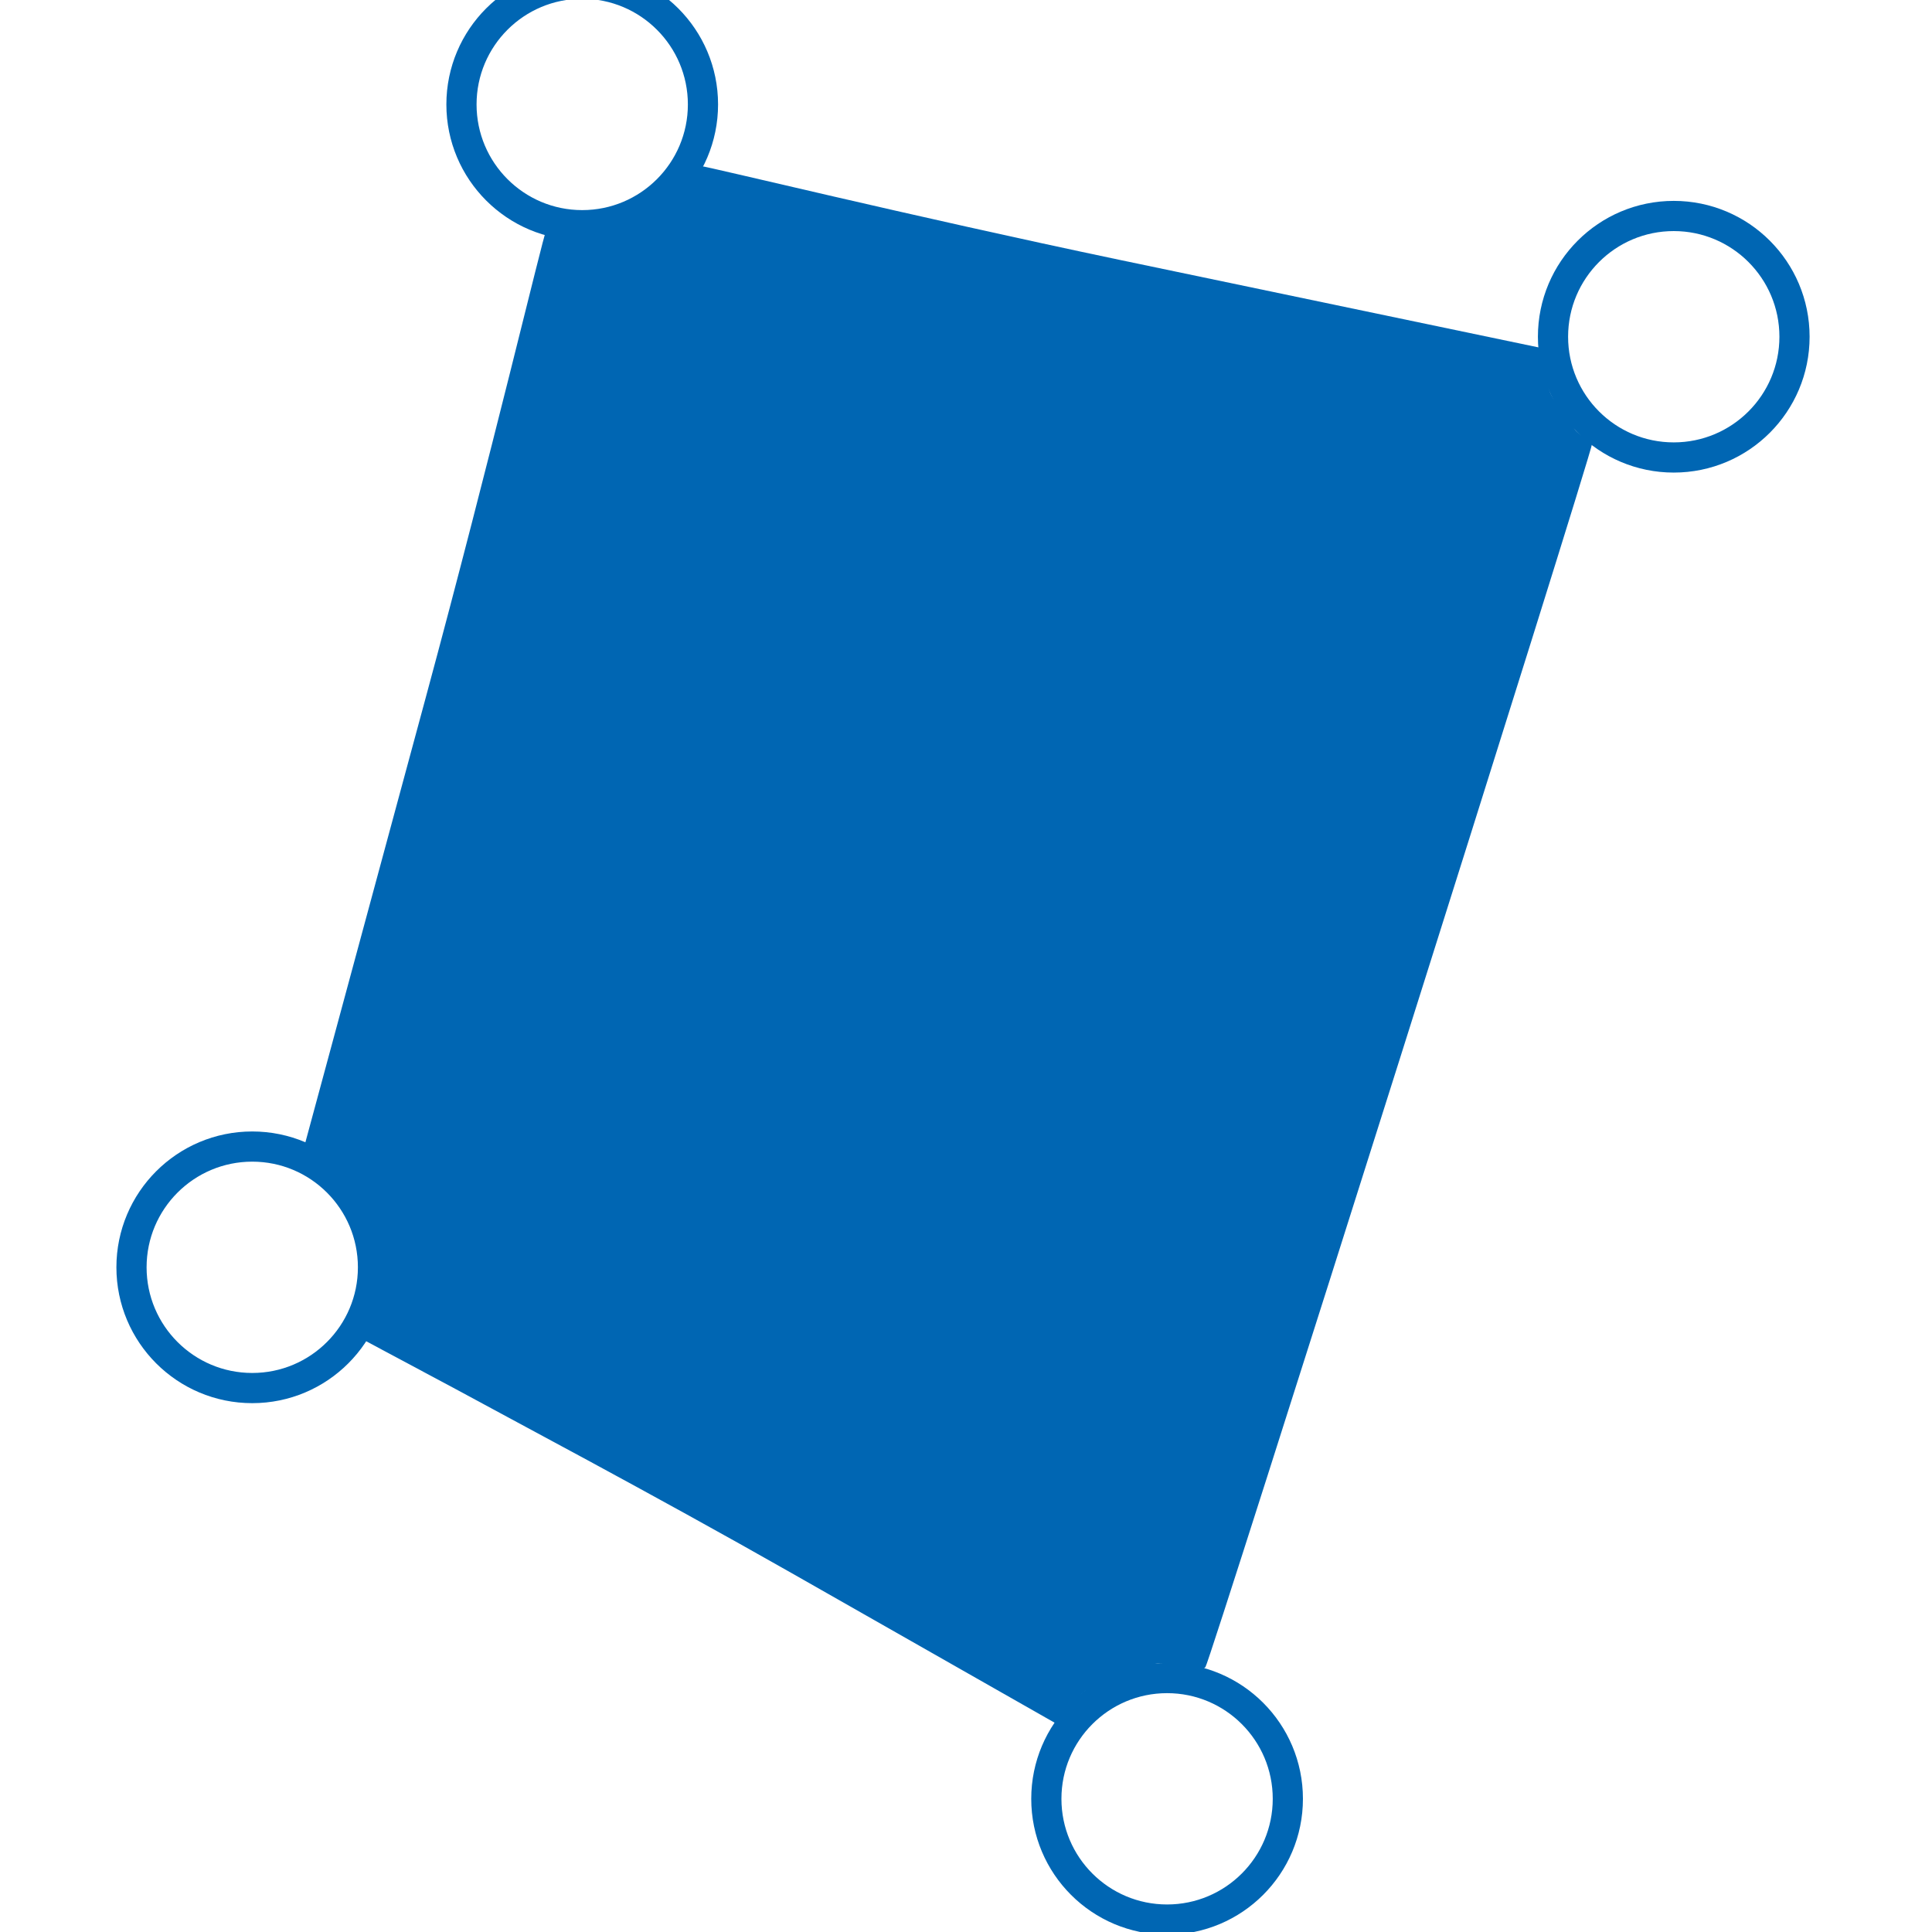 <?xml version="1.0" encoding="UTF-8" standalone="no"?>
<svg
   viewBox="0 0 48 48"
   version="1.1"
   id="svg18"
   sodipodi:docname="solid.svg"
   inkscape:version="1.1.2 (0a00cf5339, 2022-02-04, custom)"
   xmlns:inkscape="http://www.inkscape.org/namespaces/inkscape"
   xmlns:sodipodi="http://sodipodi.sourceforge.net/DTD/sodipodi-0.dtd"
   xmlns="http://www.w3.org/2000/svg"
   xmlns:svg="http://www.w3.org/2000/svg">
  <defs
     id="defs22" />
  <sodipodi:namedview
     id="namedview20"
     pagecolor="#ffffff"
     bordercolor="#666666"
     borderopacity="1.0"
     inkscape:pageshadow="2"
     inkscape:pageopacity="0.0"
     inkscape:pagecheckerboard="0"
     showgrid="false"
     inkscape:zoom="1.7161458"
     inkscape:cx="-44.867982"
     inkscape:cy="67.884674"
     inkscape:window-width="1920"
     inkscape:window-height="1021"
     inkscape:window-x="1366"
     inkscape:window-y="35"
     inkscape:window-maximized="1"
     inkscape:current-layer="svg18" />
  <rect
     height="44"
     rx="2.735"
     width="44"
     x="2"
     y="2"
     id="rect2"
     ry="2.735"
     style="fill:none" />
  <circle
     cx="28.996"
     cy="44.691"
     r="3"
     stroke-width="0.75"
     id="circle4-1"
     style="fill:none;stroke:#0066b3" />
  <circle
     cx="14.465"
     cy="2.595"
     r="3"
     stroke-width="0.75"
     id="circle4-6"
     style="fill:none;stroke:#0066b3" />
  <circle
     cx="41.584"
     cy="8.366"
     r="3"
     stroke-width="0.75"
     id="circle6"
     style="fill:none;stroke:#0066b3" />
  <circle
     cx="6.267"
     cy="31.486"
     r="3"
     stroke-width="0.75"
     id="circle4-0"
     style="fill:none;stroke:#0066b3" />
  <path
     id="path2954"
     style="fill:none;stroke:none;stroke-width:1px;stroke-linecap:butt;stroke-linejoin:miter;stroke-opacity:1;fill-rule:evenodd;fill-opacity:1"
     d="m 38.009,8.927 0.545,0.94 0.534,0.712 1.02,0.515 m -2.118,-3.094 0.019,0.927 M 13.116,5.451 15.116,5.887 16.66,5.099 17.539,3.724 M 6.946,28.863 13.116,5.451 M 17.539,3.724 37.99,7.999 m 2.118,3.094 -9.587,30.692 m -4.177,1.622 0.47,-1.244 1.166,-0.451 0.898,-0.364 1.643,0.437 M 6.946,28.863 l 1.365,0.465 1.078,1.267 0.039,1.14 -0.849,1.952 m 0,0 17.764,9.72" />
  <path
     style="fill:#0066b3;fill-opacity:1;fill-rule:evenodd;stroke:none;stroke-width:0.305;stroke-linecap:round;stroke-linejoin:round;paint-order:fill markers stroke;stroke-opacity:1"
     d="m 19.666,39.082 c -3.454,-1.965 -7.236,-3.964 -8.336,-4.566 L 9.057,33.301 9.483,32.391 C 9.598,32.145 9.854,30.728 9.024,29.647 8.706,29.232 8.463,28.901 8.396,28.944 7.888,29.271 8.121,28.743 7.918,28.63 L 7.572,28.437 10.578,17.329 c 1.622,-5.994 2.924,-11.501 2.982,-11.569 0.059,-0.068 0.396,0.247 0.842,0.15 1.475,-0.32 0.713,-0.023 1.475,-0.32 0.642,-0.25 0.939,-0.607 1.129,-0.929 0.167,-0.283 0.268,-0.538 0.414,-0.534 0.143,0.004 5.154,1.229 10.399,2.33 L 38.296,8.646 38.444,9.504 c 0.09,0.518 0.347,0.528 0.662,1.134 0.095,0.183 0.45,0.301 0.448,0.389 -0.005,0.242 -9.502,30.287 -9.605,30.39 -0.05,0.05 -0.124,0.136 -0.448,0.054 -0.52,-0.132 -0.492,-0.308 -1.552,0.105 -0.958,0.373 -0.988,0.393 -1.241,0.688 l -0.475,0.554 z"
     id="path6832"
     sodipodi:nodetypes="sscsssscssssssscssssssscs" />
</svg>
